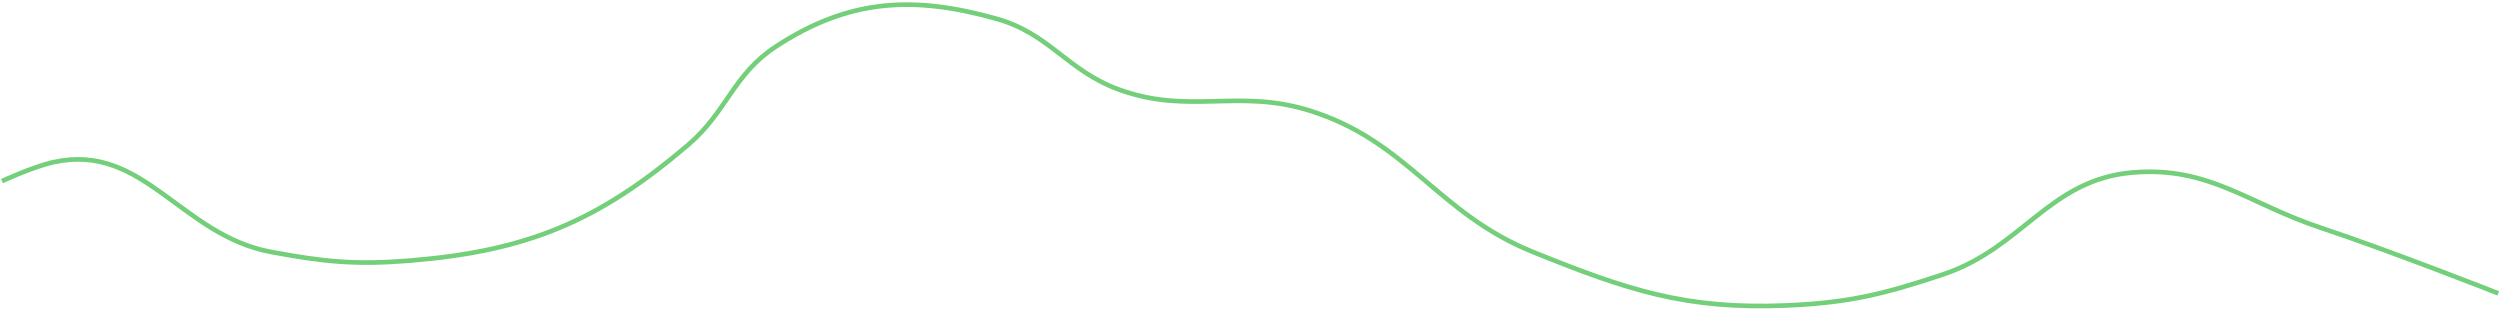 <svg width="1611" height="201" viewBox="0 0 1611 201" fill="none" xmlns="http://www.w3.org/2000/svg">
<path d="M1.27 116.723C1.27 116.723 21.061 107.473 34.598 104.483C92.348 91.727 116.441 151.487 174.576 162.344C209.188 168.809 229.471 170.793 264.561 167.908C339.964 161.709 385.85 142.52 443.421 93.356C468.672 71.792 472.287 48.089 500.079 29.93C546.952 -0.696 588.407 -3.06 642.278 12.127C676.518 21.779 687.711 45.616 721.155 57.748C766.291 74.123 797.468 56.979 843.357 71.101C907.099 90.717 925.933 137.37 987.778 162.344C1048.23 186.756 1085.96 199.581 1151.09 196.839C1191.29 195.146 1214 189.557 1252.18 176.81C1303.56 159.657 1320.42 115.715 1374.38 111.159C1423.49 107.013 1448.69 131.234 1495.47 146.766C1540.69 161.777 1609.9 189.05 1609.9 189.05" stroke="#73CF7A" stroke-width="3"/>
</svg>
